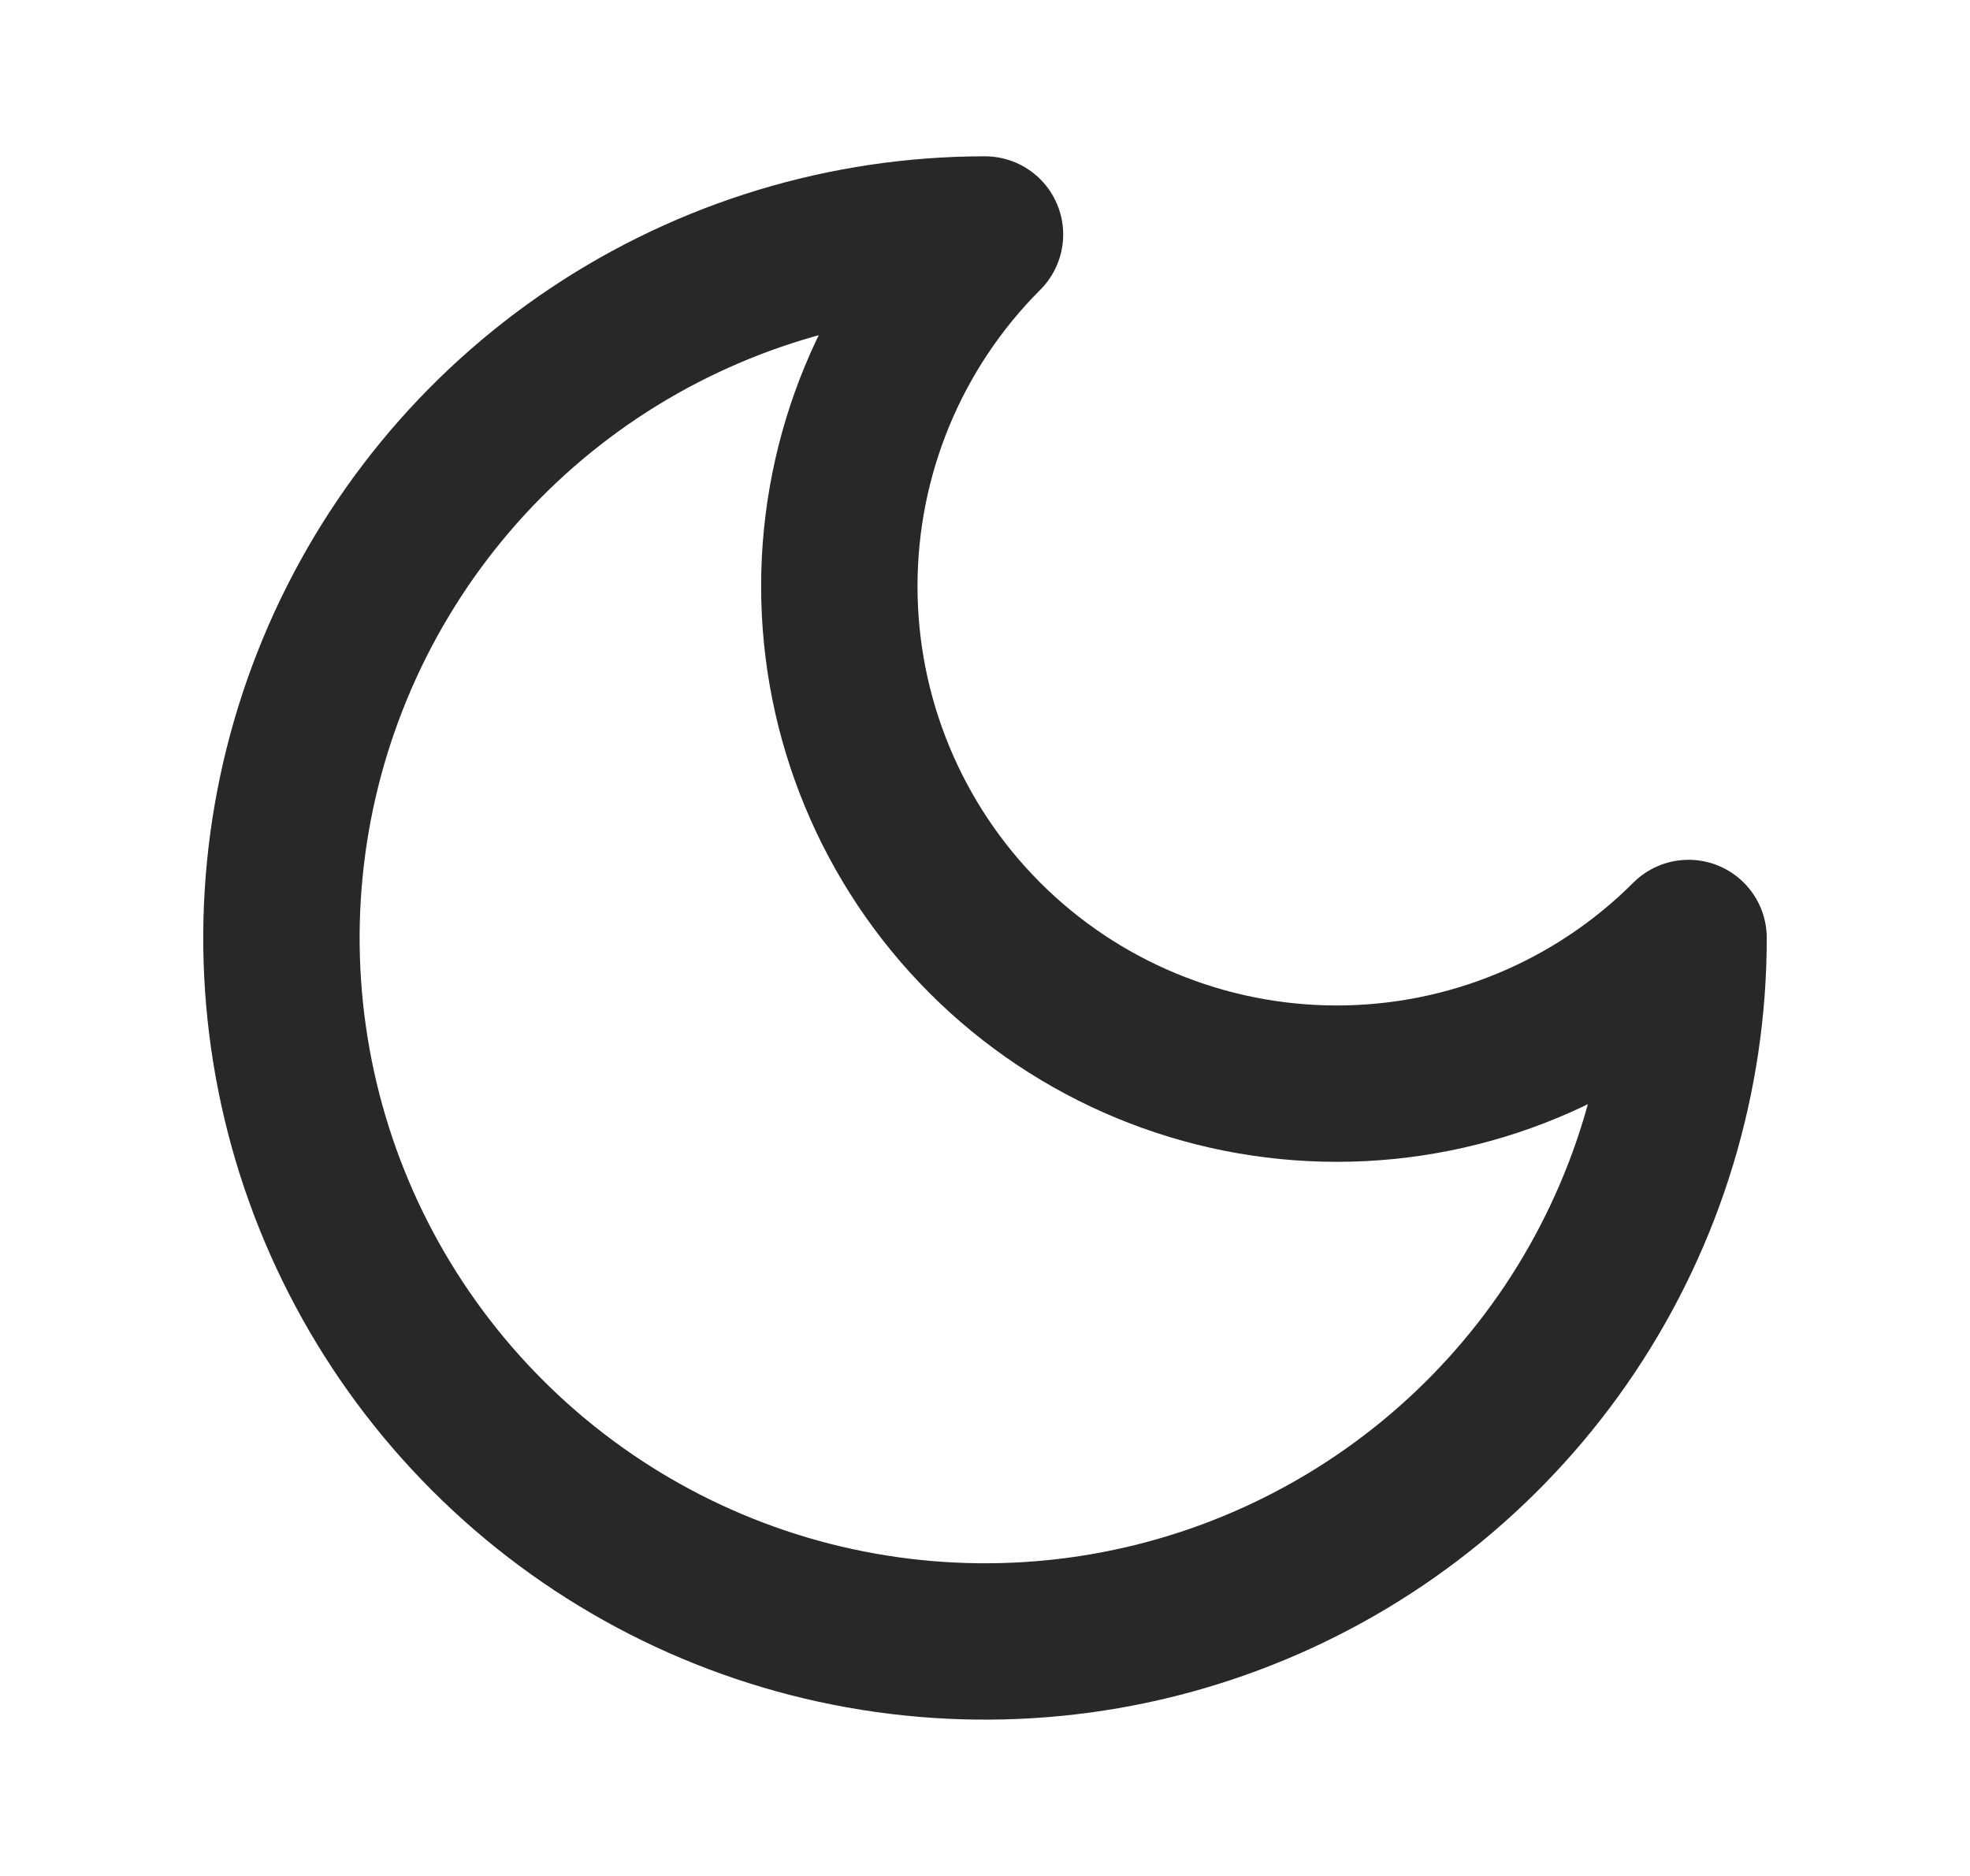 <svg width="21" height="20" viewBox="0 0 21 20" fill="none" xmlns="http://www.w3.org/2000/svg">
<path d="M10.5 2.5C9.505 3.495 8.947 4.843 8.947 6.25C8.947 7.657 9.505 9.005 10.5 10C11.495 10.995 12.844 11.553 14.25 11.553C15.656 11.553 17.005 10.995 18 10C18 11.483 17.56 12.933 16.736 14.167C15.912 15.4 14.741 16.361 13.37 16.929C12 17.497 10.492 17.645 9.037 17.356C7.582 17.067 6.246 16.352 5.197 15.303C4.148 14.254 3.433 12.918 3.144 11.463C2.855 10.008 3.003 8.5 3.571 7.13C4.139 5.759 5.1 4.588 6.333 3.764C7.567 2.94 9.017 2.5 10.5 2.5Z" stroke="#282828" stroke-width="1.667" stroke-linecap="round" stroke-linejoin="round"/>
</svg>
